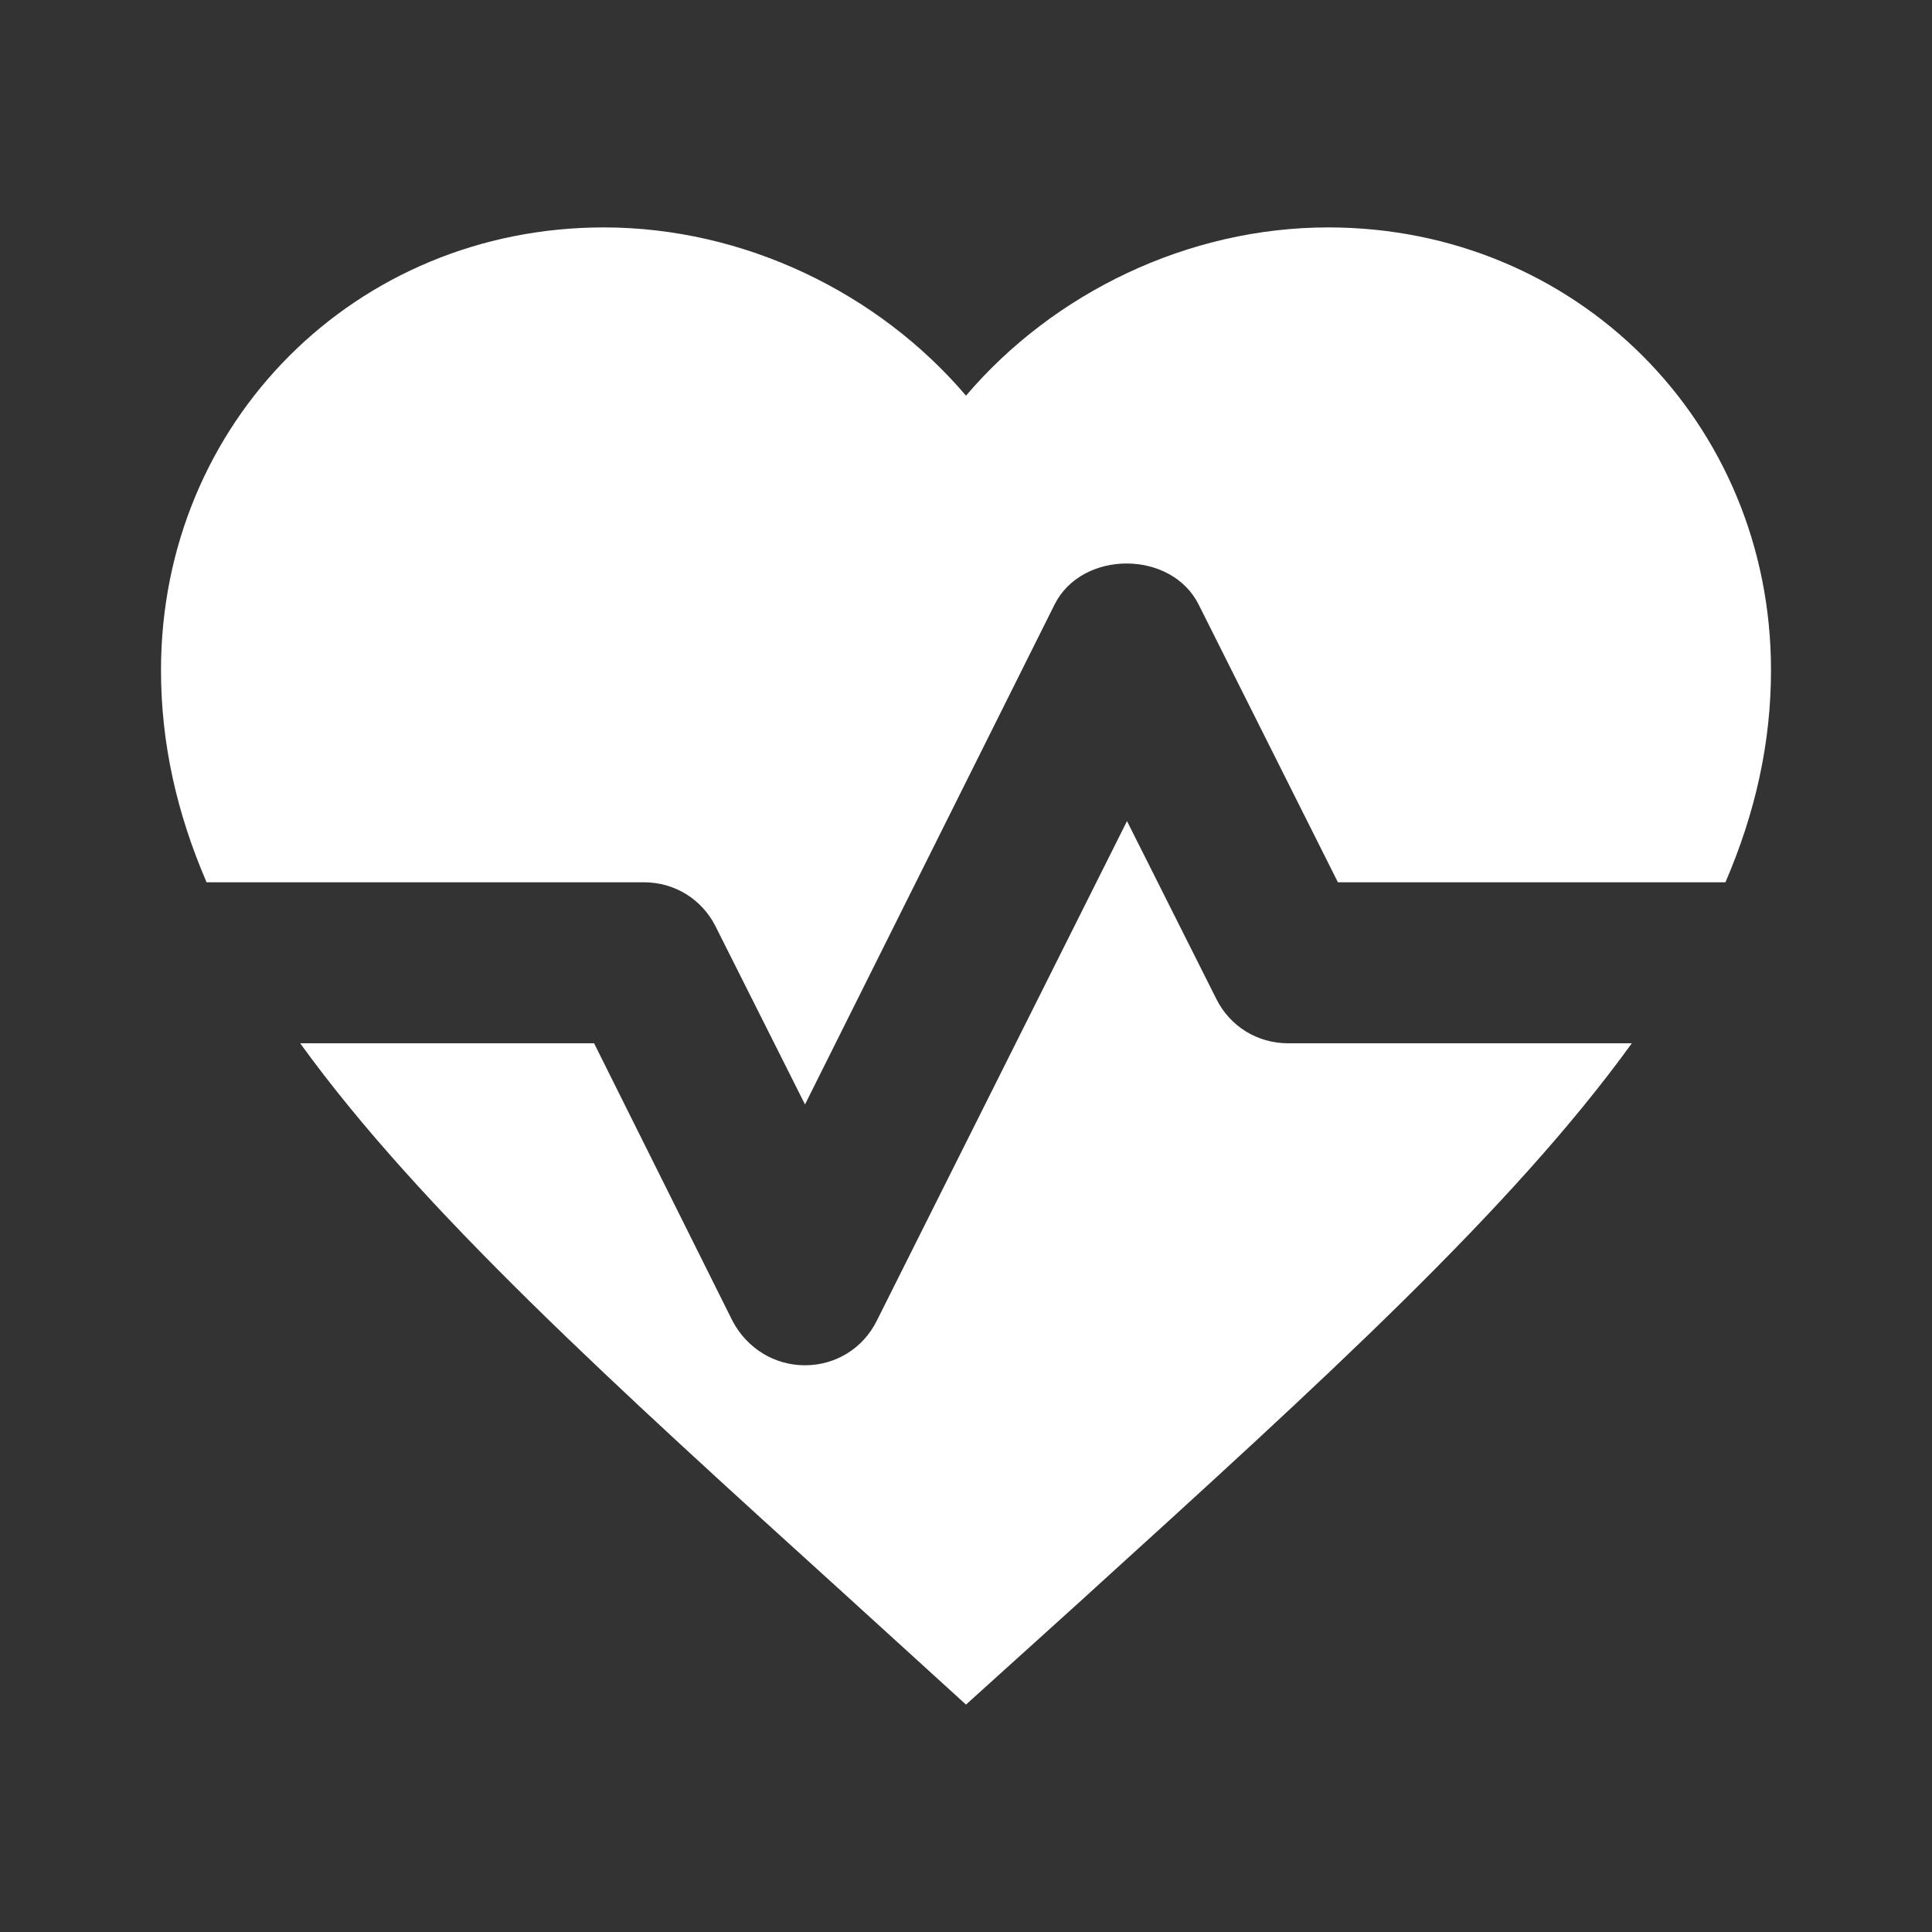 <svg width="24" height="24" viewBox="0 0 24 24" fill="none" xmlns="http://www.w3.org/2000/svg">
<rect x="0" y="0" width="24" height="24" fill="#333333" stroke="none"/>
<path fill-rule="evenodd" clip-rule="evenodd" d="M10.55 19.855L12 21.175L13.45 19.865L13.489 19.829C16.424 17.163 18.787 15.015 20.271 12.96H16C15.62 12.96 15.28 12.75 15.11 12.41L14 10.2L10.89 16.41C10.72 16.75 10.38 16.96 10 16.96C9.62 16.96 9.28 16.75 9.1 16.41L7.38 12.96H3.729C5.219 15.021 7.591 17.172 10.537 19.843L10.55 19.855ZM2.566 10.96C2.196 10.101 2 9.233 2 8.325C2 5.245 4.42 2.825 7.5 2.825C9.24 2.825 10.91 3.635 12 4.915C13.09 3.635 14.76 2.825 16.5 2.825C19.58 2.825 22 5.245 22 8.325C22 9.233 21.804 10.101 21.434 10.96H16.62L14.89 7.51C14.55 6.83 13.44 6.83 13.1 7.51L10 13.72L8.89 11.51C8.72 11.17 8.38 10.96 8 10.96H2.566Z" fill="white"/>
</svg>

